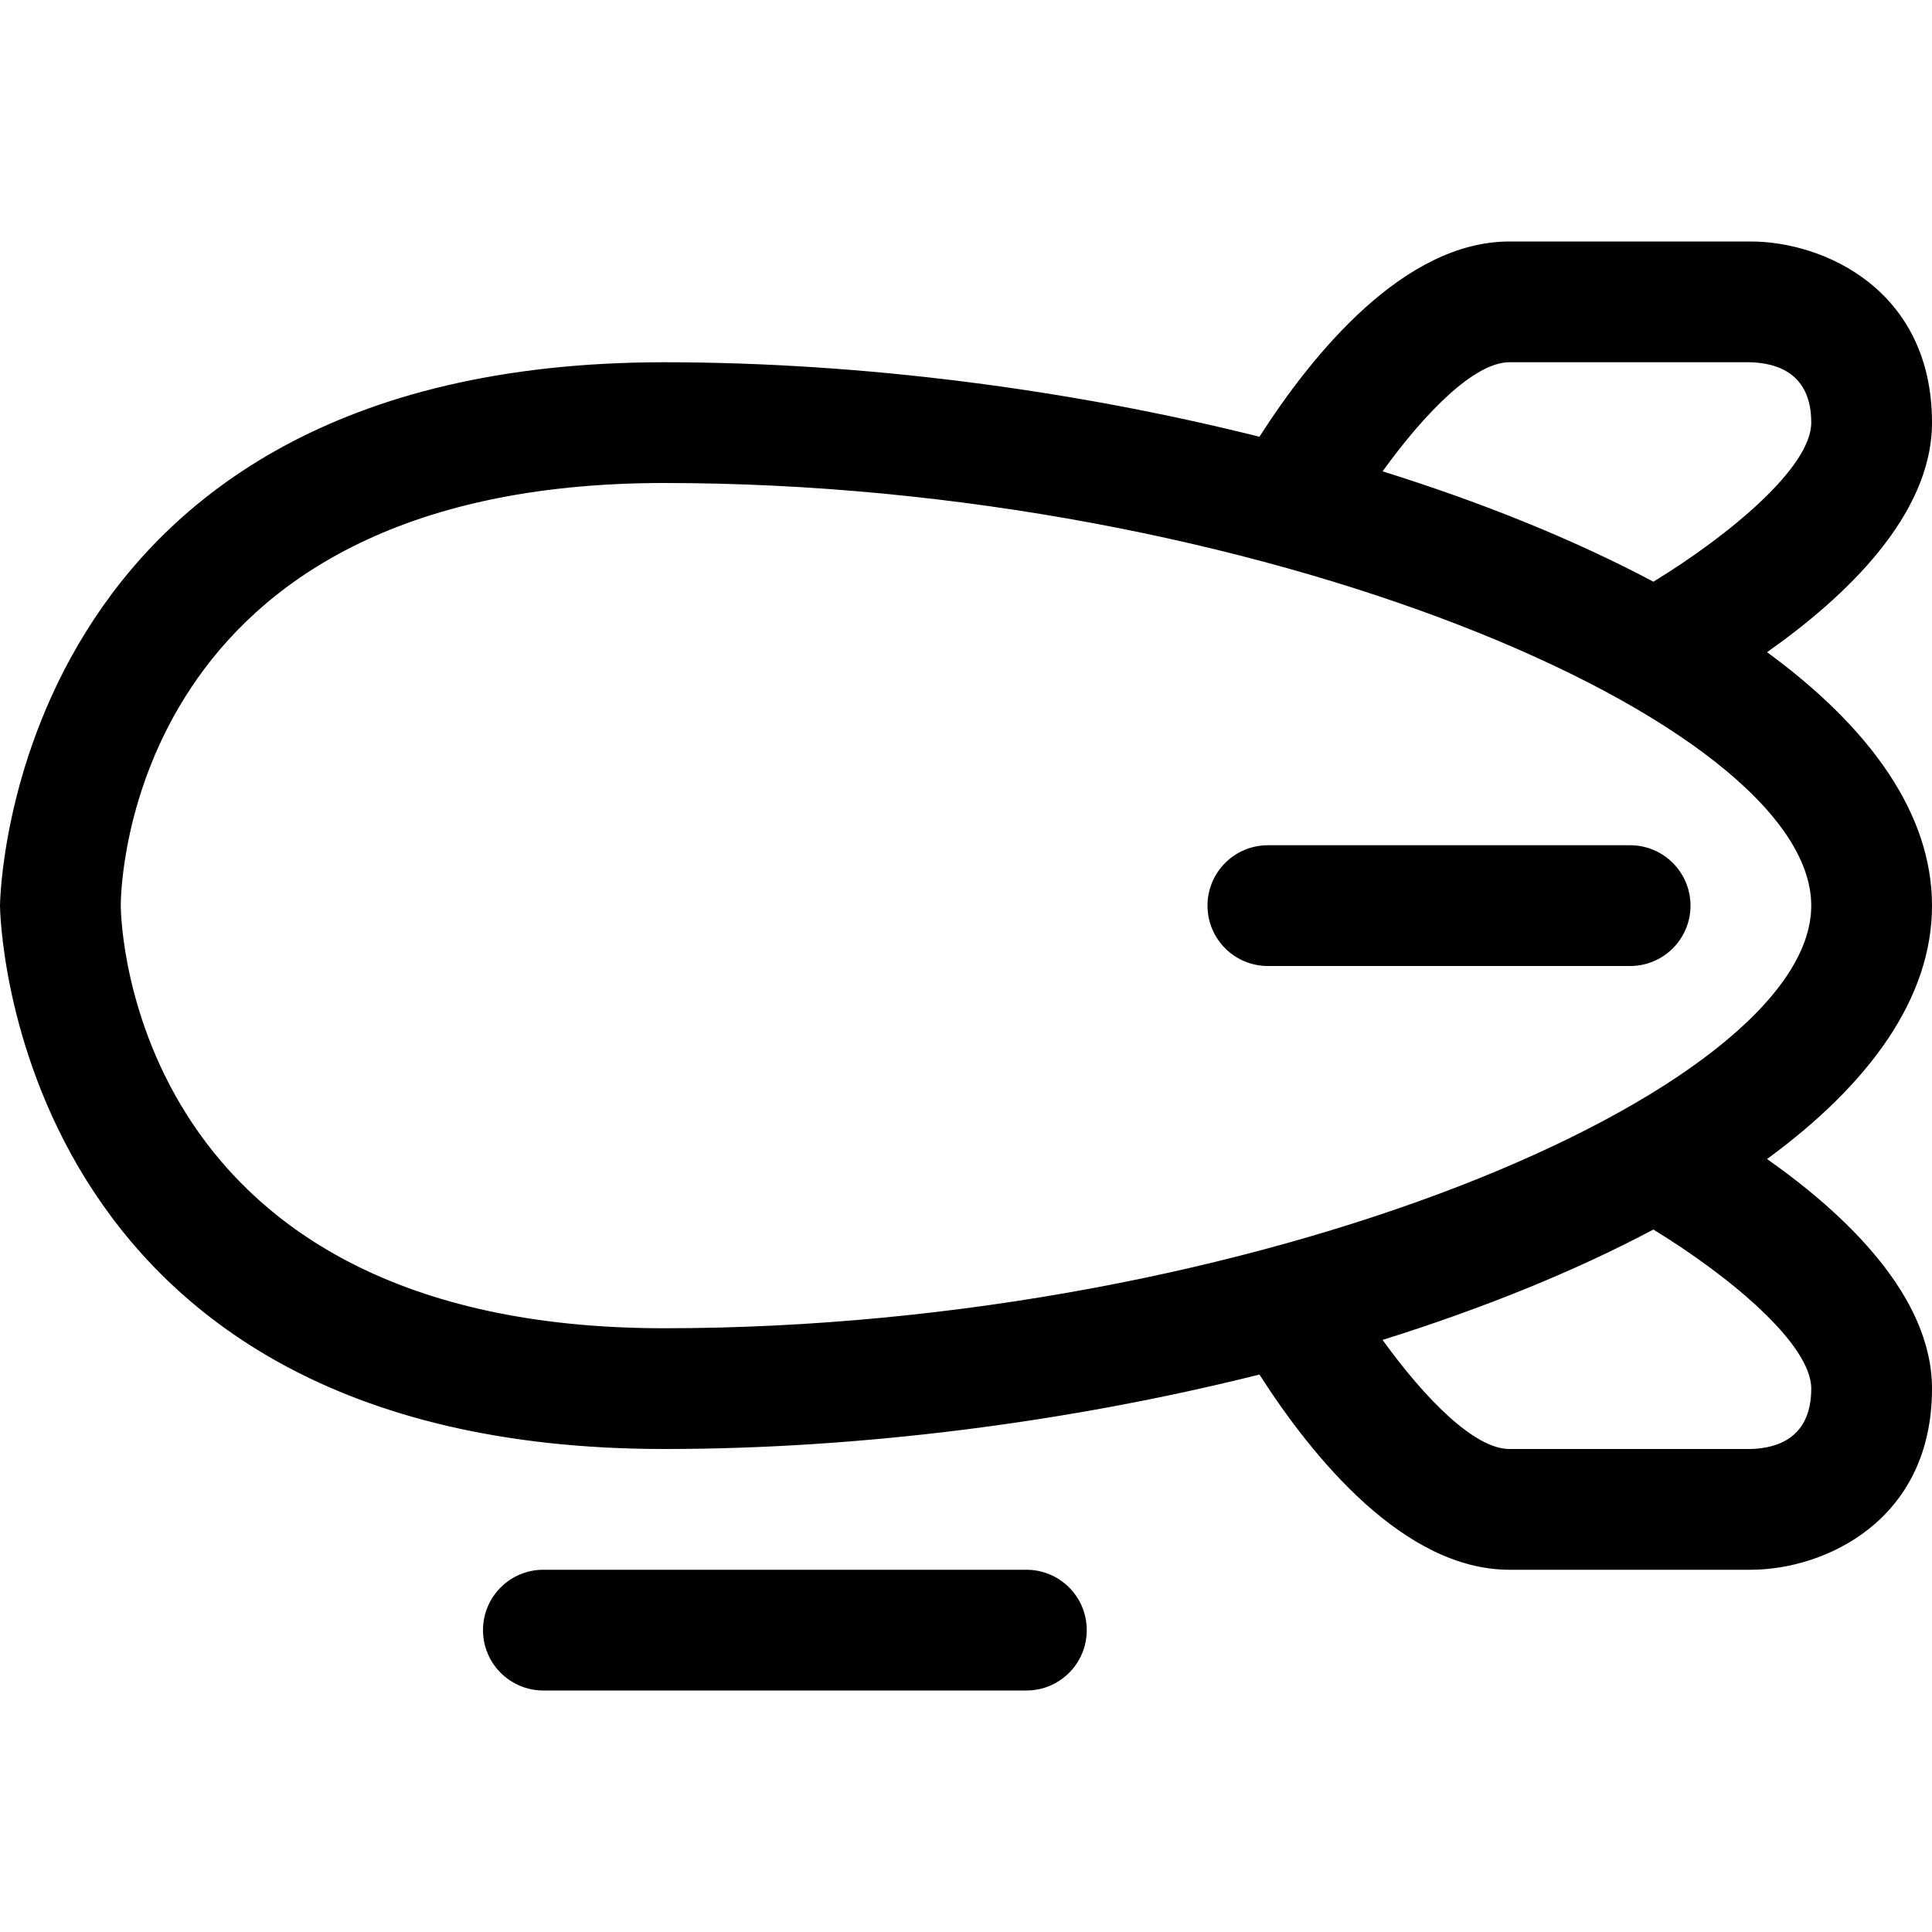 <?xml version="1.0" encoding="utf-8"?>
<!-- Generator: Adobe Illustrator 16.0.0, SVG Export Plug-In . SVG Version: 6.00 Build 0)  -->
<svg xmlns="http://www.w3.org/2000/svg" xmlns:xlink="http://www.w3.org/1999/xlink" version="1.1" id="Capa_1" x="0px" y="0px" width="32px" height="32px" viewBox="0 0 32 32" enable-background="new 0 0 32 32" xml:space="preserve">
<g>
	<path d="M32,15c0-1.528-1.032-2.953-2.732-4.198C30.553,9.898,32,8.539,32,7c0-2.201-1.794-3-3-3h-4   c-1.745,0-3.258,1.858-4.14,3.234C17.723,6.448,14.272,6,11,6C0.126,6,0,14.91,0,15s0.126,9,11,9c3.272,0,6.723-0.448,9.86-1.233   C21.742,24.143,23.255,26,25,26h4c1.206,0,3-0.799,3-3c0-1.539-1.446-2.898-2.732-3.803C30.969,17.952,32,16.528,32,15z M25,6   h3.988C29.45,6.012,30,6.195,30,7c0,0.733-1.336,1.852-2.614,2.635C26.077,8.94,24.555,8.324,22.9,7.807   C23.604,6.831,24.423,6,25,6z M30,23c0,0.806-0.55,0.988-1,1h-4c-0.577,0-1.396-0.83-2.1-1.807   c1.654-0.518,3.177-1.133,4.485-1.828C28.664,21.147,30,22.267,30,23z M11,22c-8.838,0-8.998-6.718-9-7c0-0.286,0.103-7,9-7   c9.786,0,19,3.943,19,7S20.786,22,11,22z"/>
	<path d="M27,14h-6c-0.553,0-1,0.448-1,1s0.447,1,1,1h6c0.553,0,1-0.448,1-1S27.553,14,27,14z"/>
	<path d="M17,26H9c-0.552,0-1,0.447-1,1s0.448,1,1,1h8c0.553,0,1-0.447,1-1S17.553,26,17,26z"/>
</g>
</svg>
